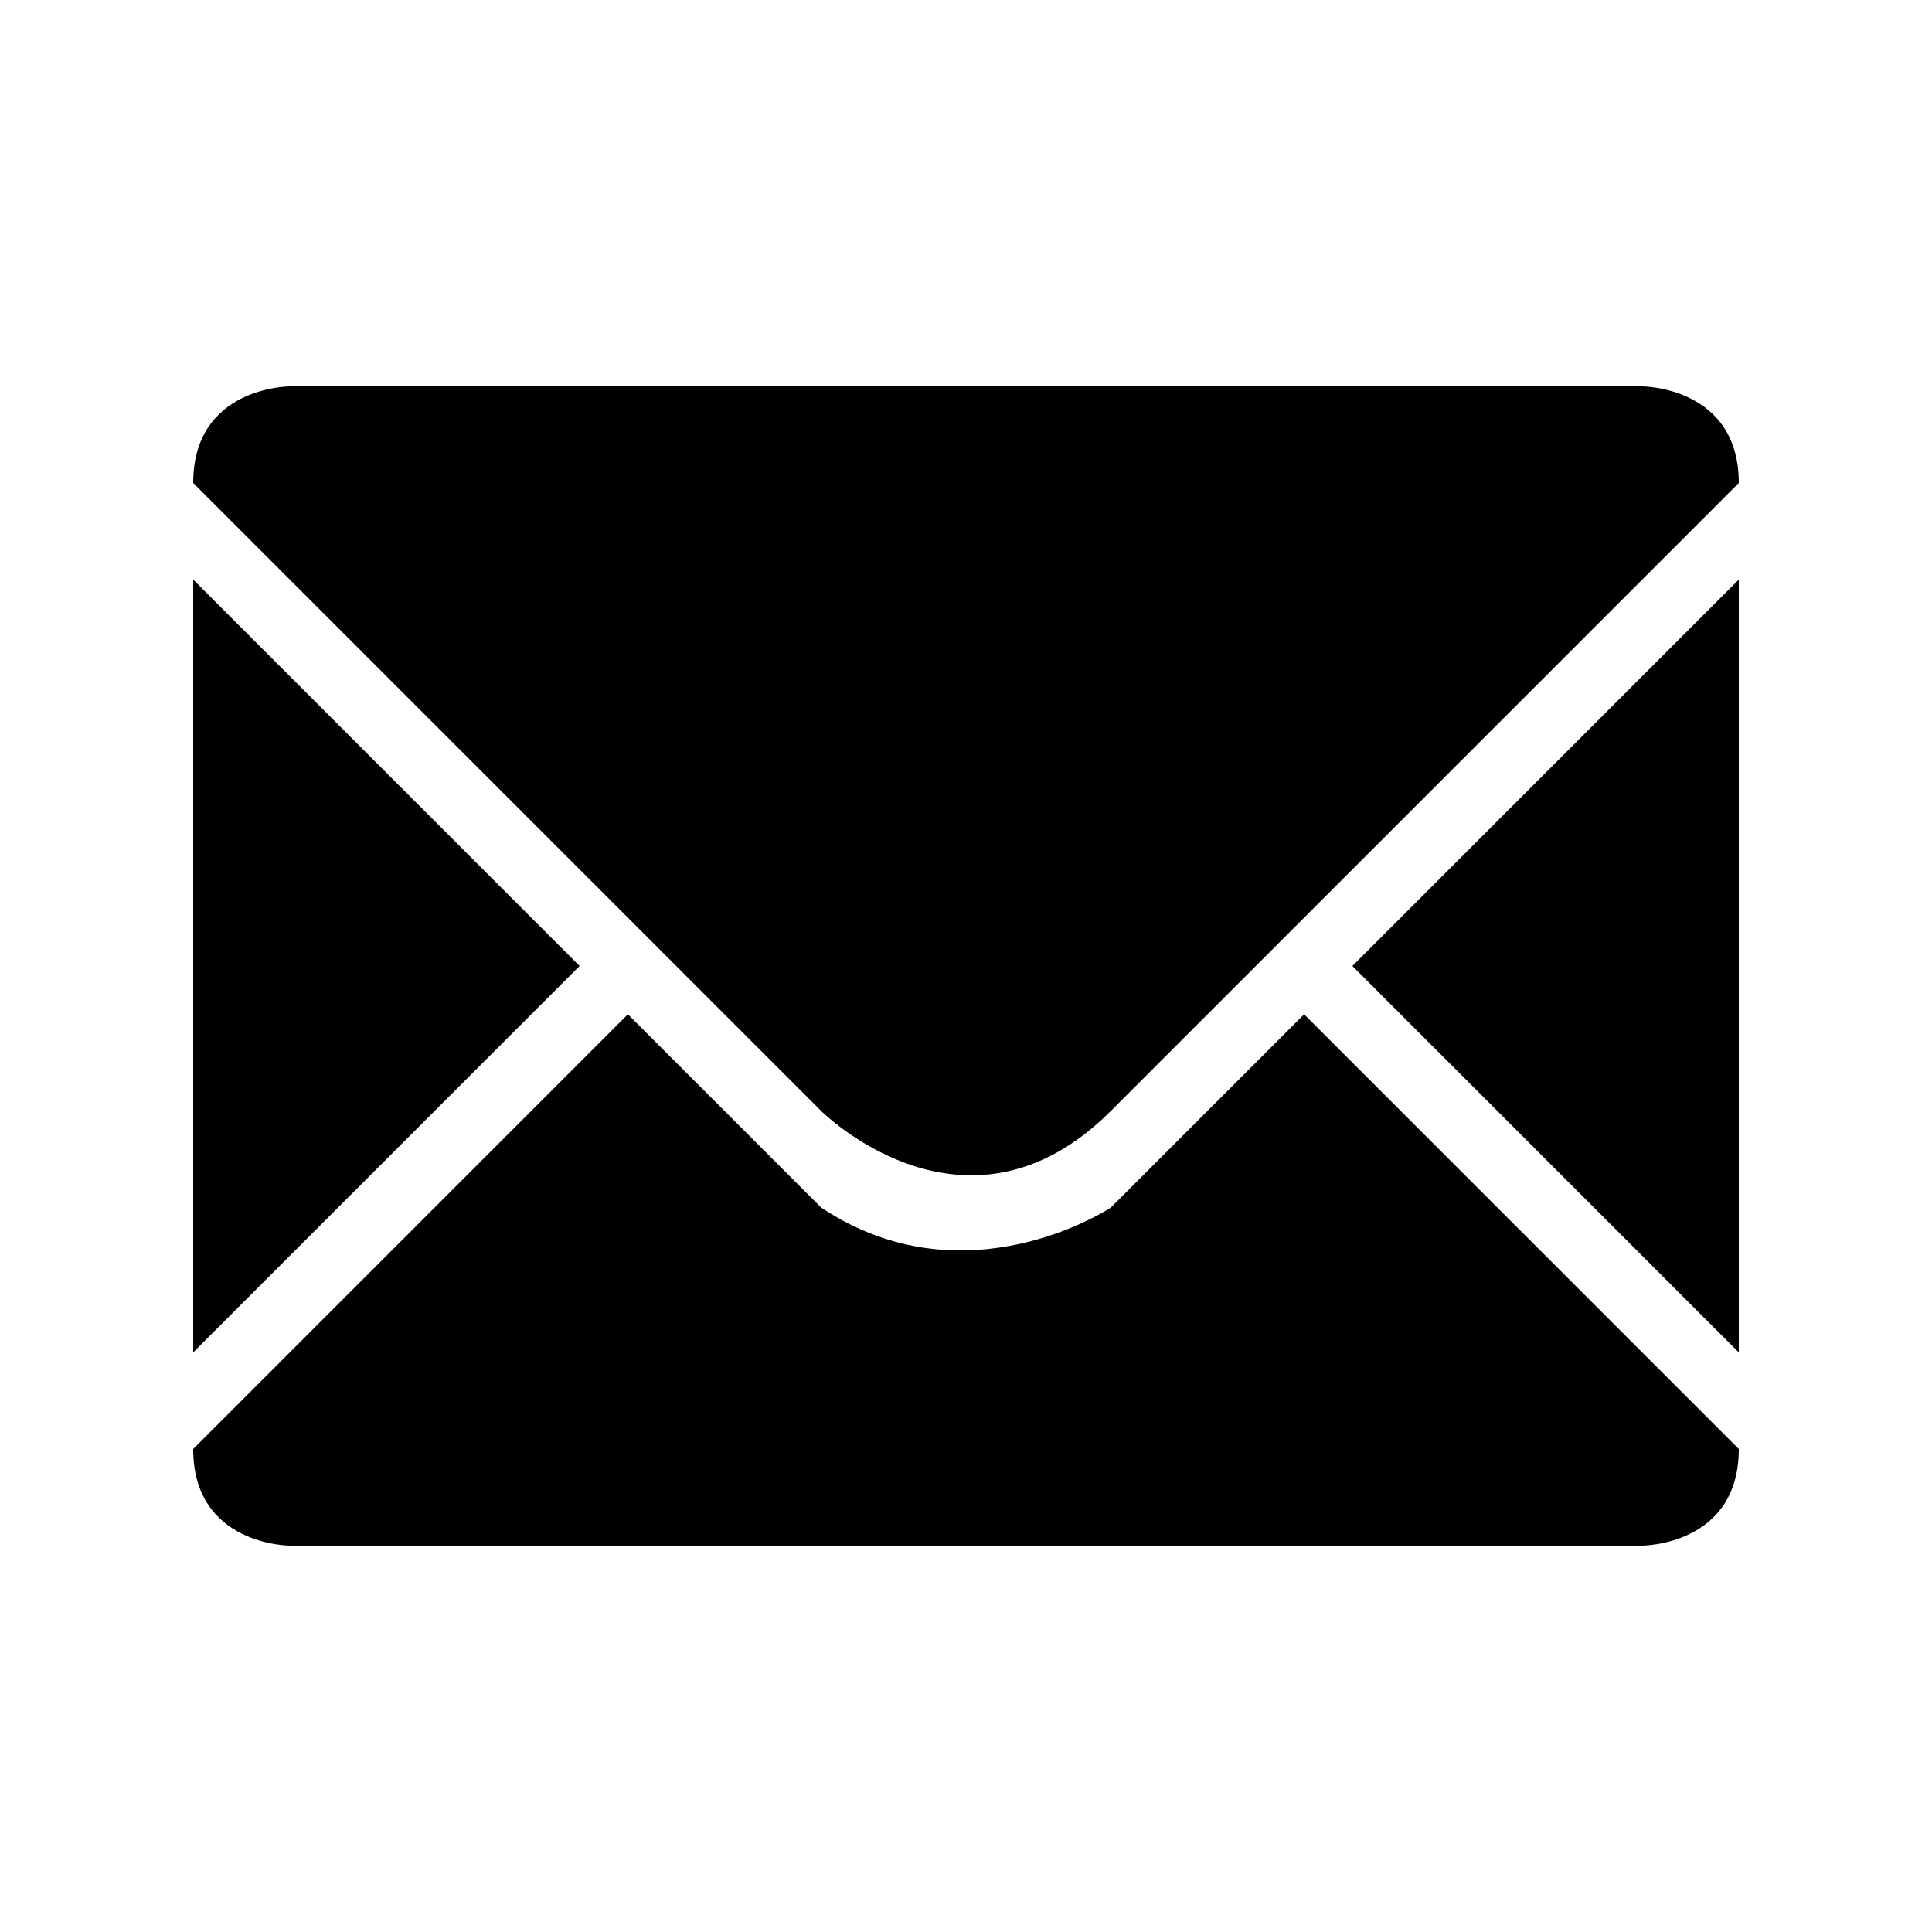 <?xml version="1.0" encoding="UTF-8"?>
<svg width="50" height="50" version="1.1" viewBox="0 0 50 50" xmlns="http://www.w3.org/2000/svg">
<path d="m7.5 10s-2.5 0-2.5 2.5l16.25 16.25s3.75 3.75 7.5 0l16.25-16.25c0-2.5-2.5-2.5-2.5-2.5zm-2.5 5v20l10-10zm40 0-10 10 10 10zm-28.75 11.25-11.25 11.25c0 2.5 2.5 2.5 2.5 2.5h35s2.5 0 2.5-2.5l-11.25-11.25-5 5s-3.75 2.5-7.5 0z"/>
</svg>
